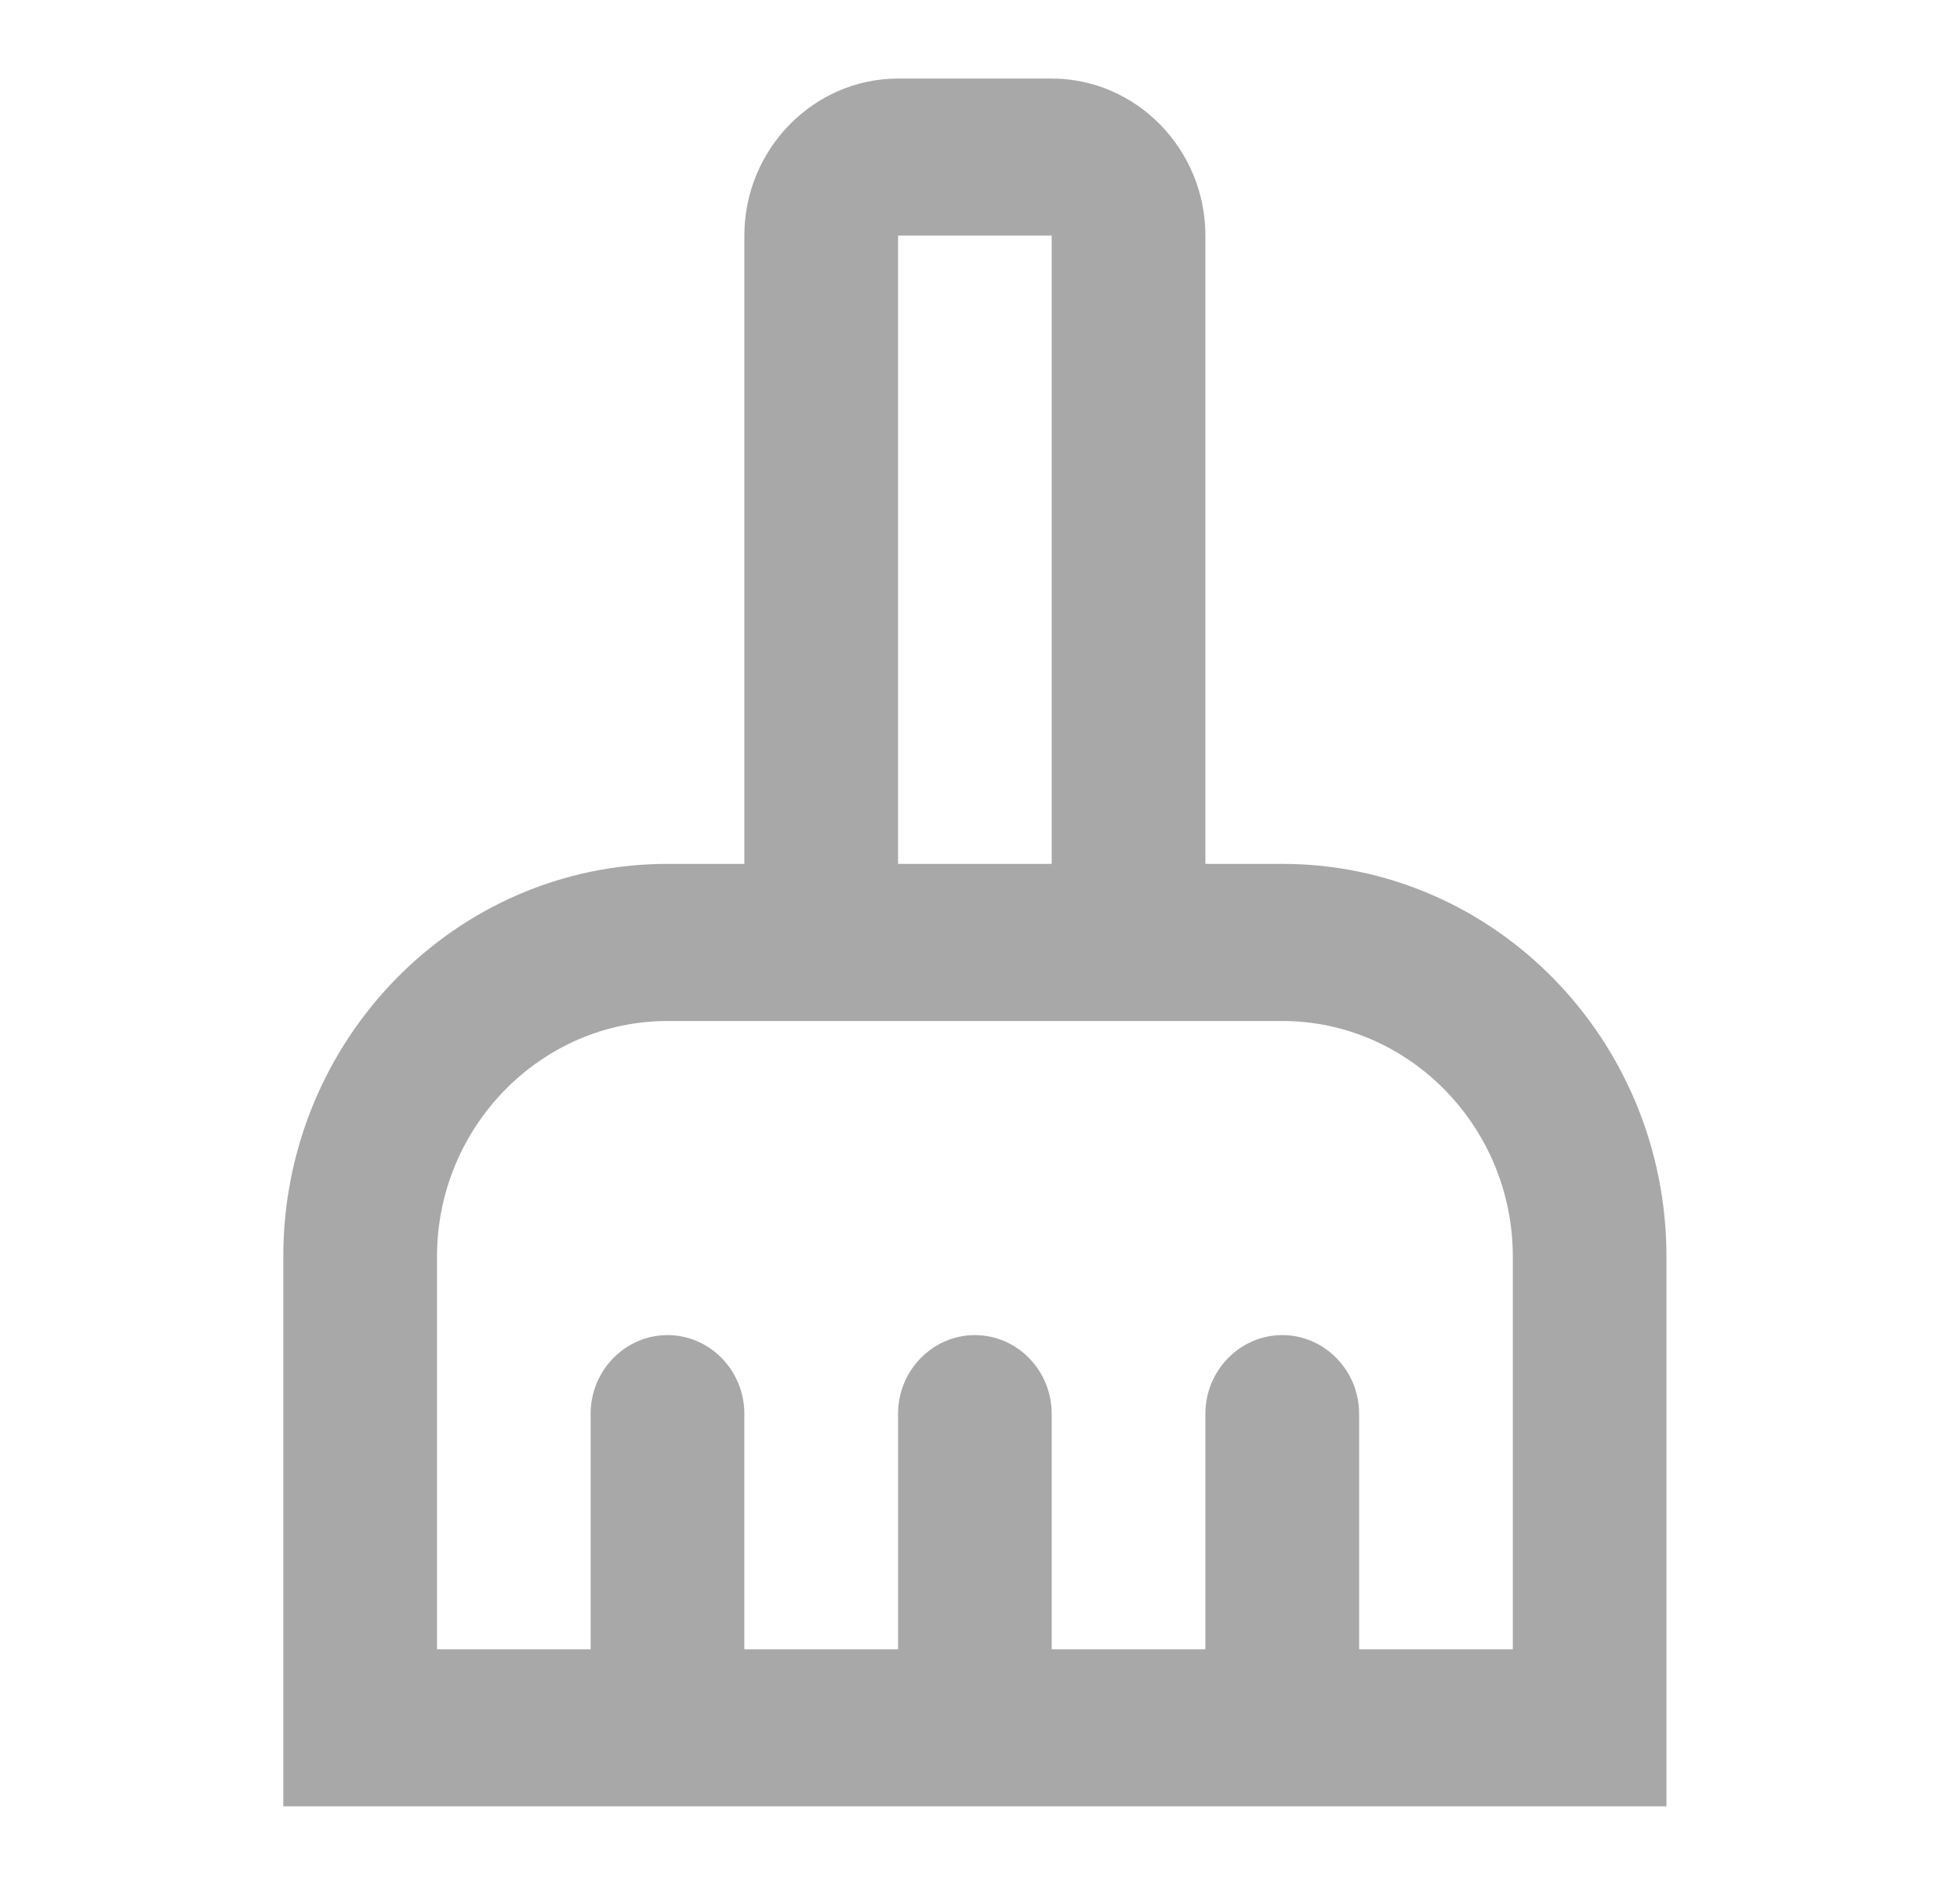 <svg width="26" height="25" viewBox="0 0 26 25" fill="none" xmlns="http://www.w3.org/2000/svg">
<path d="M17.01 11.458H15.99V3.125C15.99 1.979 15.073 1.042 13.951 1.042H11.913C10.792 1.042 9.874 1.979 9.874 3.125V11.458H8.855C6.041 11.458 3.758 13.792 3.758 16.667V23.958H22.106V16.667C22.106 13.792 19.823 11.458 17.01 11.458ZM11.913 3.125H13.951V11.458H11.913V3.125ZM20.068 21.875H18.029V18.75C18.029 18.177 17.57 17.708 17.01 17.708C16.449 17.708 15.99 18.177 15.99 18.75V21.875H13.951V18.75C13.951 18.177 13.493 17.708 12.932 17.708C12.372 17.708 11.913 18.177 11.913 18.75V21.875H9.874V18.75C9.874 18.177 9.415 17.708 8.855 17.708C8.294 17.708 7.835 18.177 7.835 18.75V21.875H5.797V16.667C5.797 14.948 7.173 13.542 8.855 13.542H17.01C18.692 13.542 20.068 14.948 20.068 16.667V21.875Z" fill="#A8A8A8"/>
</svg>
